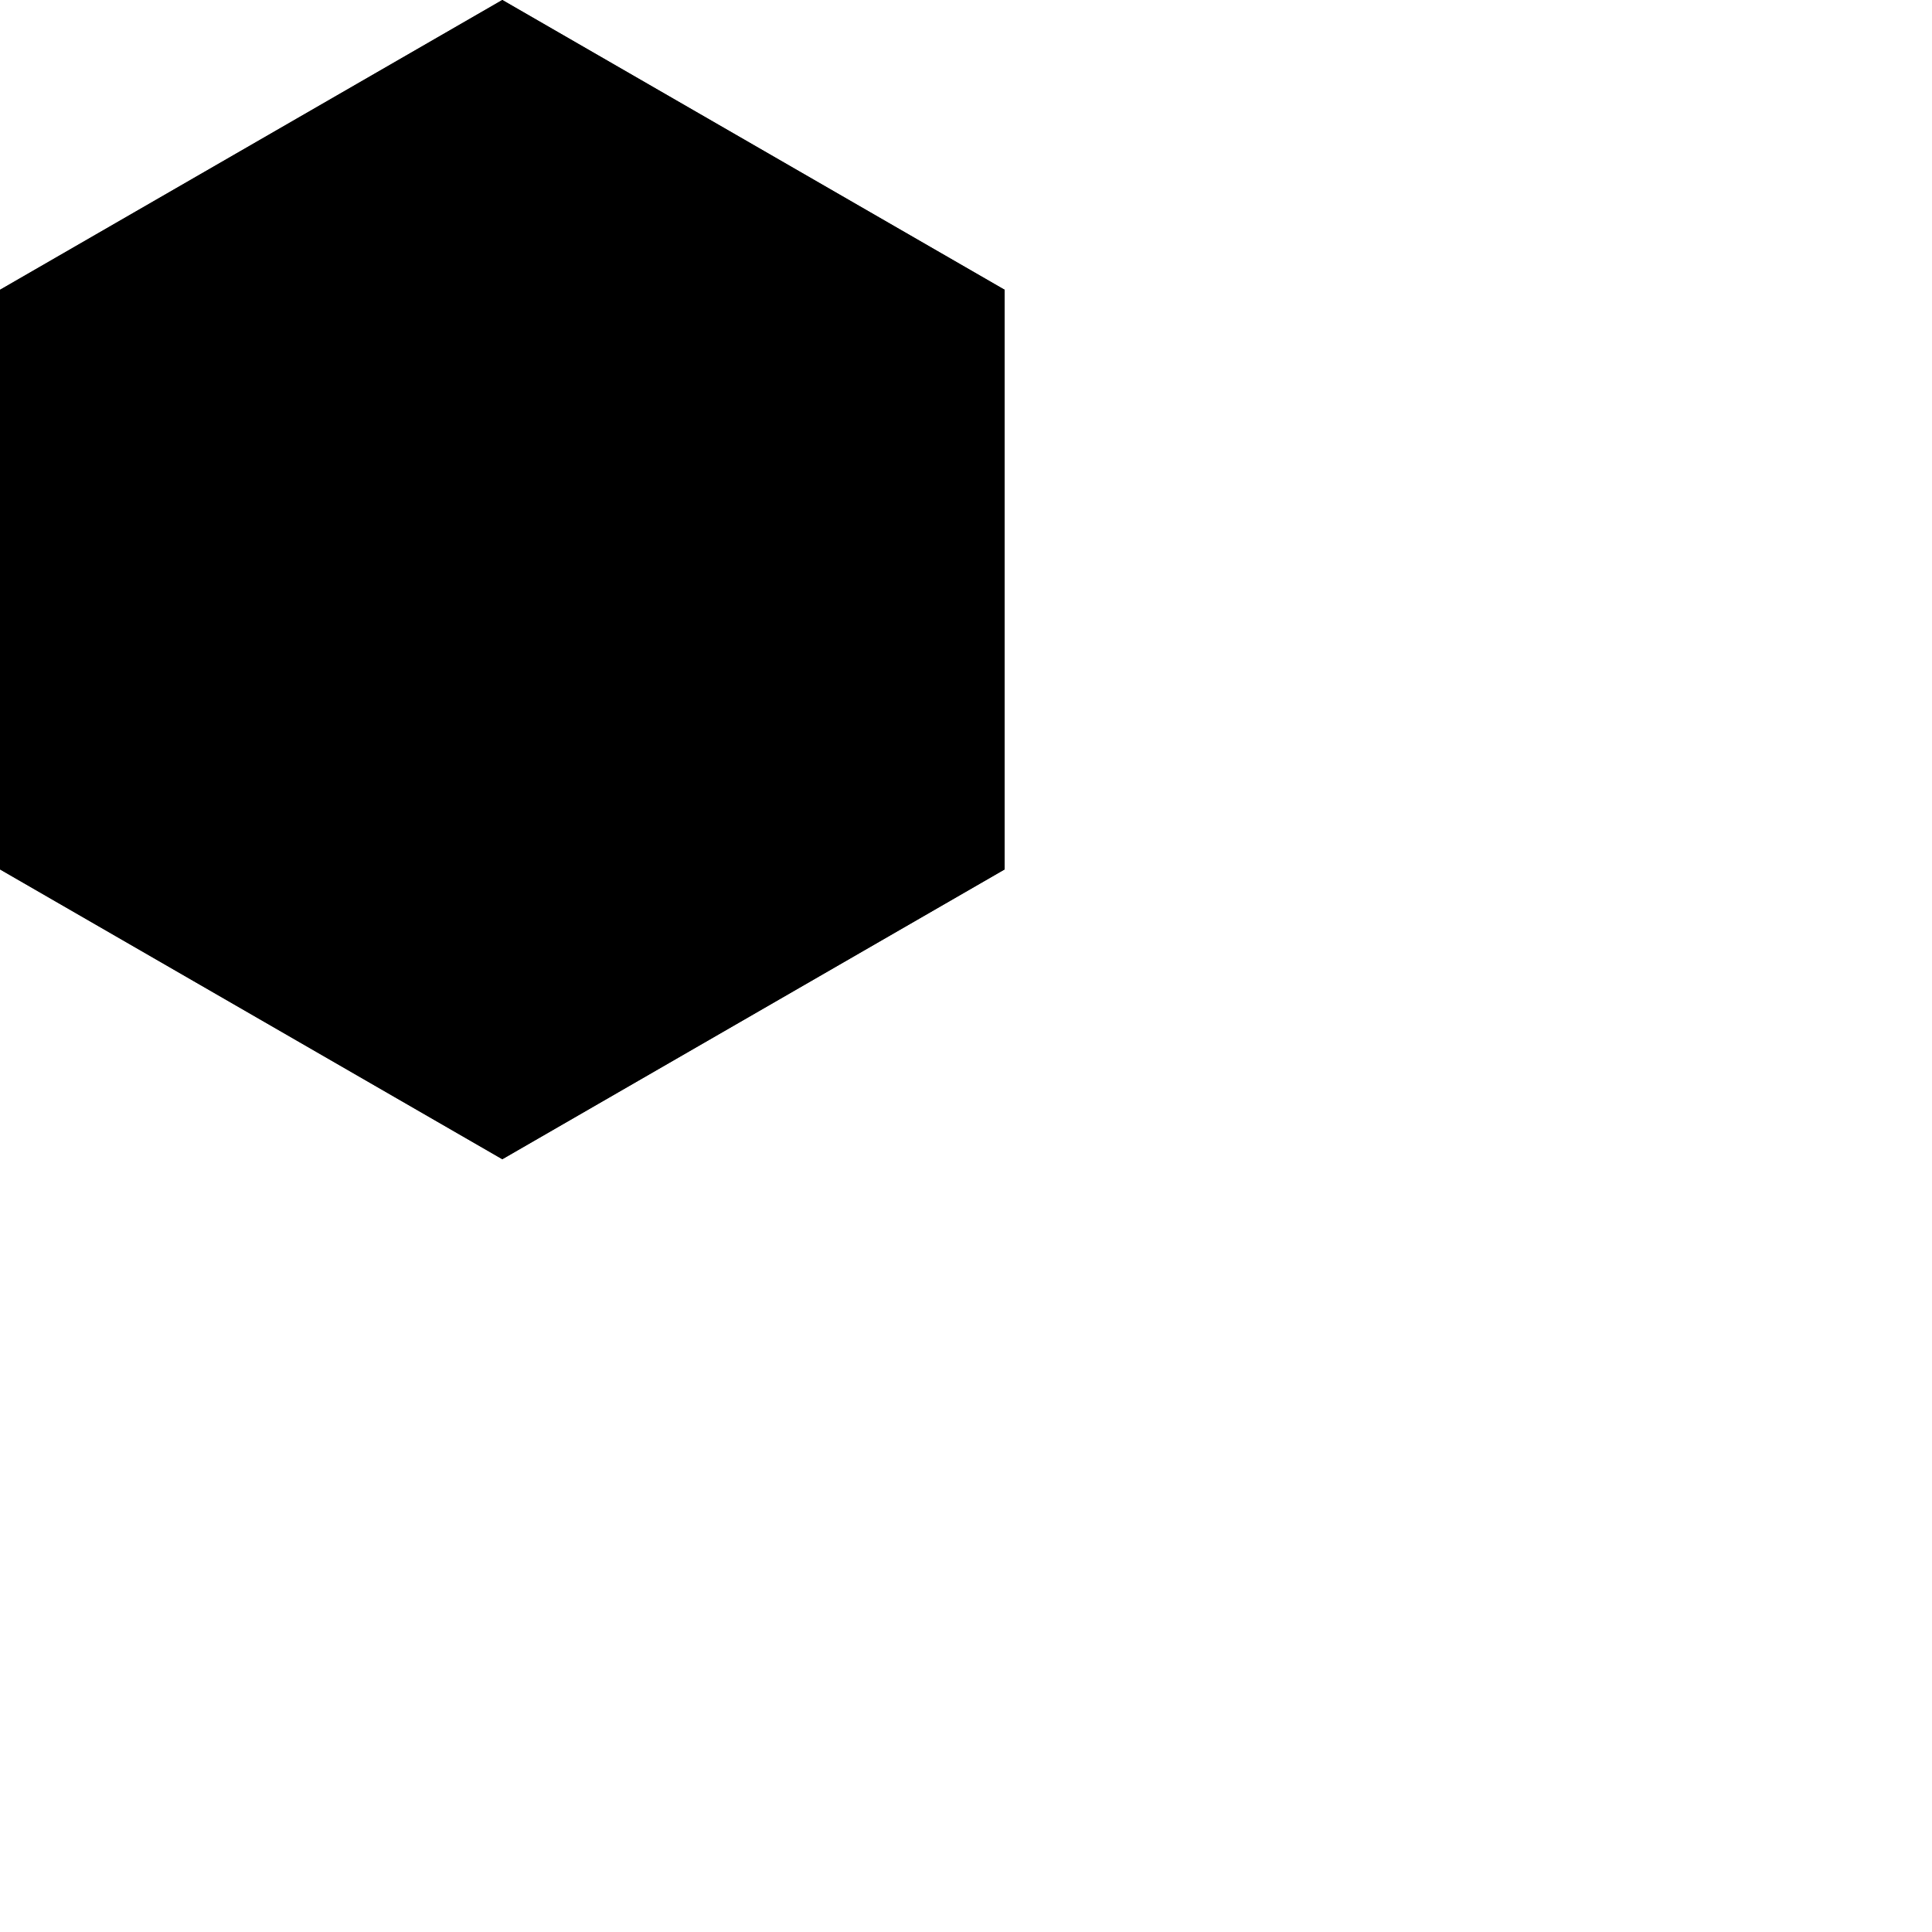 <svg width="100" height="100" viewBox="0 0 100 100" fill="none" xmlns="http://www.w3.org/2000/svg"><path d="M26 0L52 15V45L26 60L0 45V15L26 0Z" fill="currentColor" fillOpacity="0.1"/>
<path d="M26 0L52 15V45L26 60L0 45V15L26 0Z" fill="currentColor" fillOpacity="0.1"/>
    <path d="M25.858 6.642L46.125 18.5V41.5L25.858 53.358L5.592 41.5V18.5L25.858 6.642Z" stroke="currentColor" strokeWidth="2.5"/>
    <path d="M15.708 25.125L25.833 30.5L35.958 25.125" stroke="currentColor" strokeWidth="2.5"/>
    <path d="M25.833 53.358V30.5" stroke="currentColor" strokeWidth="2.5"/>
    <path d="M46.125 18.5L25.833 30.5L5.592 18.5" stroke="currentColor" strokeWidth="2.5"/>
</svg>